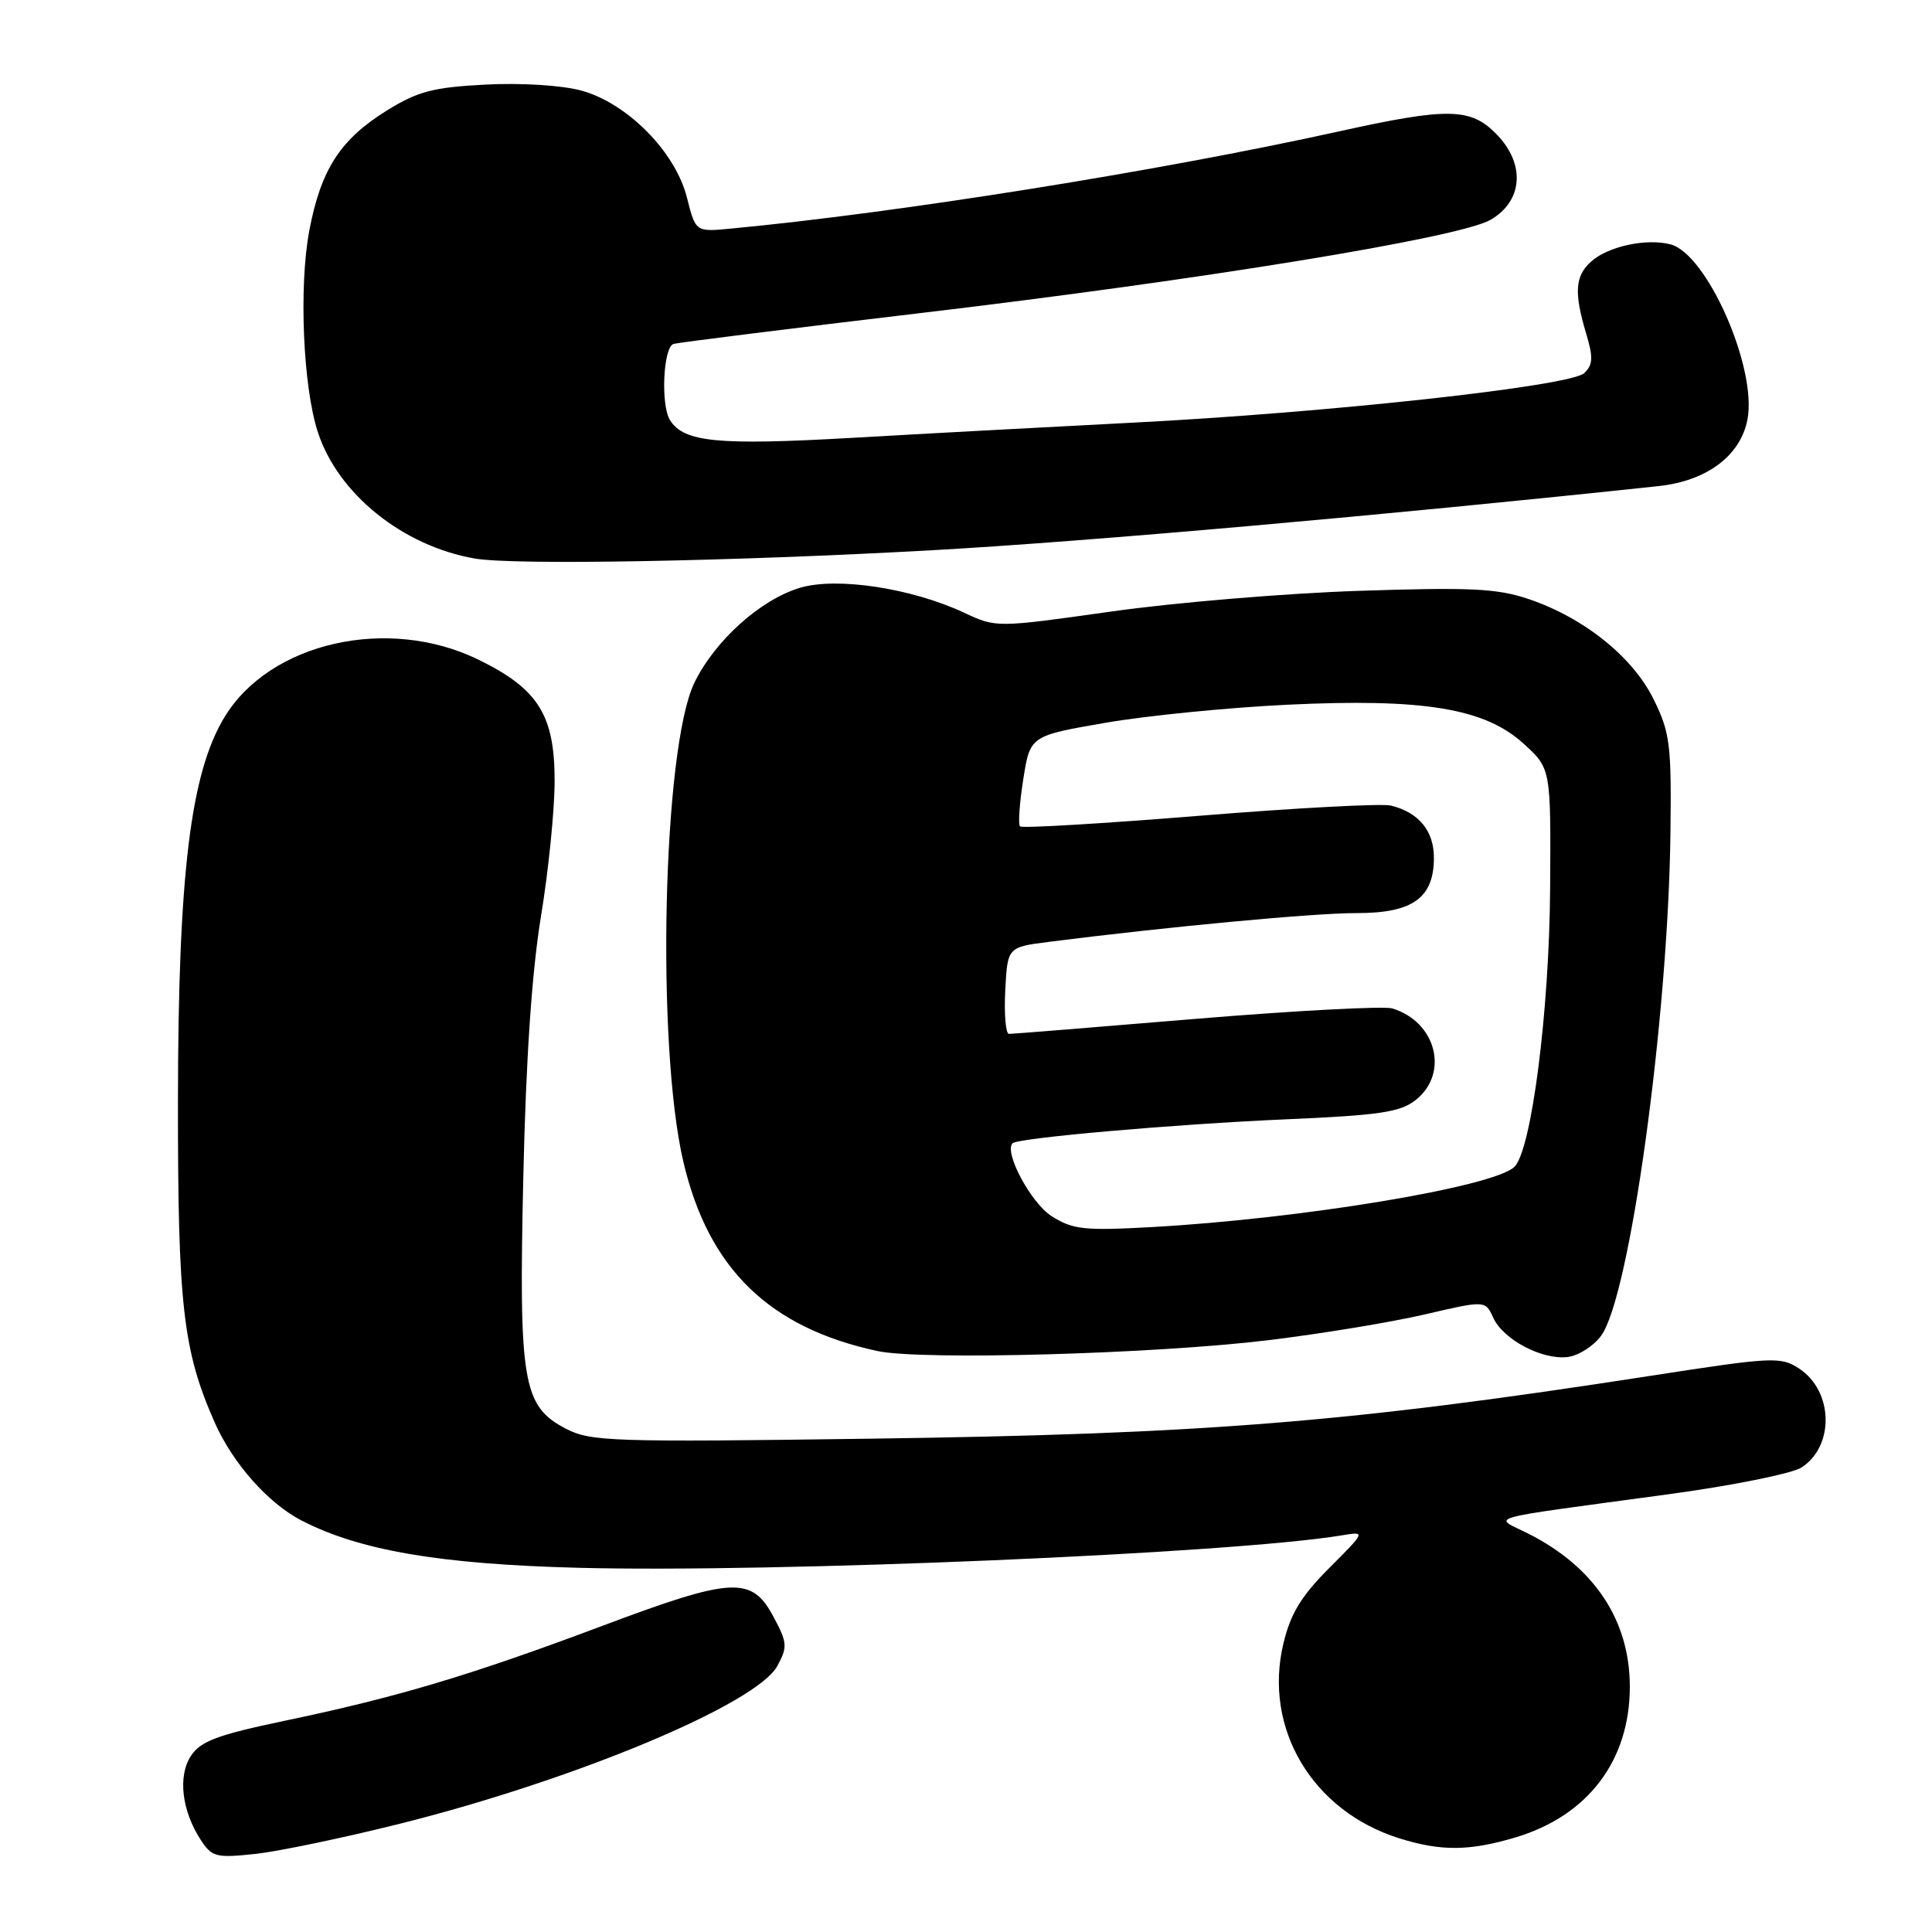 <?xml version="1.0" encoding="UTF-8" standalone="no"?>
<!DOCTYPE svg PUBLIC "-//W3C//DTD SVG 1.1//EN" "http://www.w3.org/Graphics/SVG/1.1/DTD/svg11.dtd" >
<svg xmlns="http://www.w3.org/2000/svg" xmlns:xlink="http://www.w3.org/1999/xlink" version="1.1" viewBox="0 0 256 256">
 <g >
 <path fill="currentColor"
d=" M 53.00 241.65 C 76.25 235.83 100.25 225.79 103.00 220.75 C 104.37 218.23 104.33 217.67 102.50 214.25 C 99.60 208.80 97.10 208.94 79.66 215.49 C 62.34 221.99 52.61 224.90 37.68 228.02 C 28.80 229.88 26.58 230.72 25.30 232.66 C 23.54 235.35 24.08 239.95 26.62 243.83 C 28.09 246.07 28.65 246.21 33.86 245.65 C 36.96 245.31 45.58 243.51 53.00 241.65 Z  M 200.77 243.48 C 210.39 240.62 215.96 233.30 215.96 223.50 C 215.96 214.70 211.26 207.63 202.50 203.21 C 197.83 200.86 195.80 201.43 220.99 198.01 C 229.51 196.86 237.49 195.25 238.73 194.44 C 243.11 191.57 242.92 184.31 238.39 181.34 C 235.95 179.74 234.92 179.79 218.66 182.31 C 178.89 188.47 159.67 190.02 115.50 190.63 C 81.08 191.11 78.26 191.01 75.00 189.32 C 69.26 186.34 68.73 183.21 69.34 156.00 C 69.69 140.33 70.47 128.83 71.67 121.50 C 72.67 115.45 73.49 107.35 73.49 103.50 C 73.50 94.76 71.33 91.29 63.42 87.42 C 51.45 81.56 35.79 85.09 29.76 95.00 C 25.23 102.45 23.60 115.91 23.58 146.00 C 23.56 172.99 24.25 178.99 28.46 188.51 C 30.85 193.90 35.53 199.19 39.95 201.47 C 47.62 205.44 58.29 207.27 76.62 207.74 C 102.66 208.42 163.19 205.85 177.75 203.45 C 180.99 202.91 180.99 202.91 176.14 207.76 C 172.42 211.49 171.01 213.80 170.06 217.76 C 167.36 229.01 173.89 239.98 185.42 243.59 C 190.93 245.31 194.67 245.29 200.77 243.48 Z  M 168.08 177.58 C 175.01 176.74 184.30 175.21 188.74 174.18 C 196.81 172.30 196.81 172.30 197.86 174.60 C 199.18 177.50 204.33 180.22 207.72 179.81 C 209.14 179.64 211.14 178.38 212.15 177.00 C 215.95 171.87 221.03 135.12 221.34 110.50 C 221.49 98.64 221.29 97.08 219.12 92.67 C 216.35 87.04 209.89 81.86 202.56 79.38 C 198.39 77.97 194.88 77.80 180.06 78.29 C 170.40 78.61 155.64 79.84 147.26 81.03 C 132.01 83.18 132.01 83.18 127.76 81.19 C 120.79 77.93 110.87 76.42 105.99 77.89 C 100.75 79.46 94.71 84.89 92.00 90.49 C 87.82 99.14 86.92 138.54 90.56 153.99 C 93.88 168.11 101.93 175.94 116.27 179.02 C 122.12 180.27 152.88 179.42 168.08 177.58 Z  M 123.50 72.91 C 143.99 71.77 183.61 68.27 219.76 64.41 C 226.17 63.73 230.65 60.37 231.55 55.56 C 232.84 48.72 226.15 33.58 221.32 32.37 C 218.09 31.55 213.03 32.66 210.82 34.67 C 208.70 36.58 208.55 38.77 210.17 44.18 C 211.13 47.38 211.08 48.33 209.92 49.44 C 208.09 51.17 176.11 54.68 150.00 56.01 C 139.28 56.56 122.56 57.46 112.85 58.02 C 95.12 59.03 90.64 58.60 88.79 55.69 C 87.52 53.70 87.88 45.97 89.25 45.57 C 89.94 45.38 104.45 43.56 121.50 41.54 C 159.26 37.08 193.40 31.50 197.50 29.13 C 201.77 26.67 202.15 21.81 198.39 17.88 C 194.91 14.25 191.97 14.19 177.24 17.45 C 153.65 22.66 119.00 28.20 96.84 30.29 C 92.17 30.74 92.17 30.74 91.02 26.17 C 89.49 20.11 83.10 13.64 76.98 11.99 C 74.41 11.30 69.02 10.96 64.31 11.21 C 57.42 11.57 55.37 12.10 51.33 14.60 C 45.10 18.45 42.52 22.43 40.98 30.58 C 39.59 37.97 40.15 51.27 42.12 57.27 C 44.79 65.45 53.37 72.35 62.92 74.01 C 68.13 74.91 96.87 74.39 123.50 72.91 Z  M 139.35 161.15 C 136.61 159.41 133.00 152.67 134.17 151.49 C 134.89 150.78 155.61 148.96 170.32 148.32 C 182.77 147.78 185.52 147.38 187.57 145.77 C 192.06 142.24 190.32 135.39 184.48 133.62 C 183.36 133.29 171.66 133.91 158.48 135.00 C 145.29 136.10 134.14 137.00 133.70 137.00 C 133.26 137.00 133.04 134.41 133.20 131.25 C 133.50 125.50 133.50 125.50 139.00 124.80 C 154.70 122.80 174.22 120.97 179.75 120.99 C 187.19 121.00 190.00 118.99 190.00 113.65 C 190.00 110.08 187.98 107.64 184.29 106.74 C 183.07 106.45 171.63 107.06 158.86 108.10 C 146.10 109.13 135.43 109.77 135.16 109.50 C 134.89 109.23 135.09 106.42 135.59 103.25 C 136.50 97.50 136.50 97.50 146.50 95.77 C 152.00 94.82 162.83 93.75 170.57 93.38 C 188.66 92.51 196.78 93.86 201.92 98.57 C 205.50 101.84 205.50 101.84 205.40 117.67 C 205.30 133.96 202.93 152.44 200.66 154.62 C 197.89 157.28 172.43 161.50 152.52 162.60 C 143.65 163.09 142.14 162.92 139.35 161.15 Z "/>
</g>
</svg>